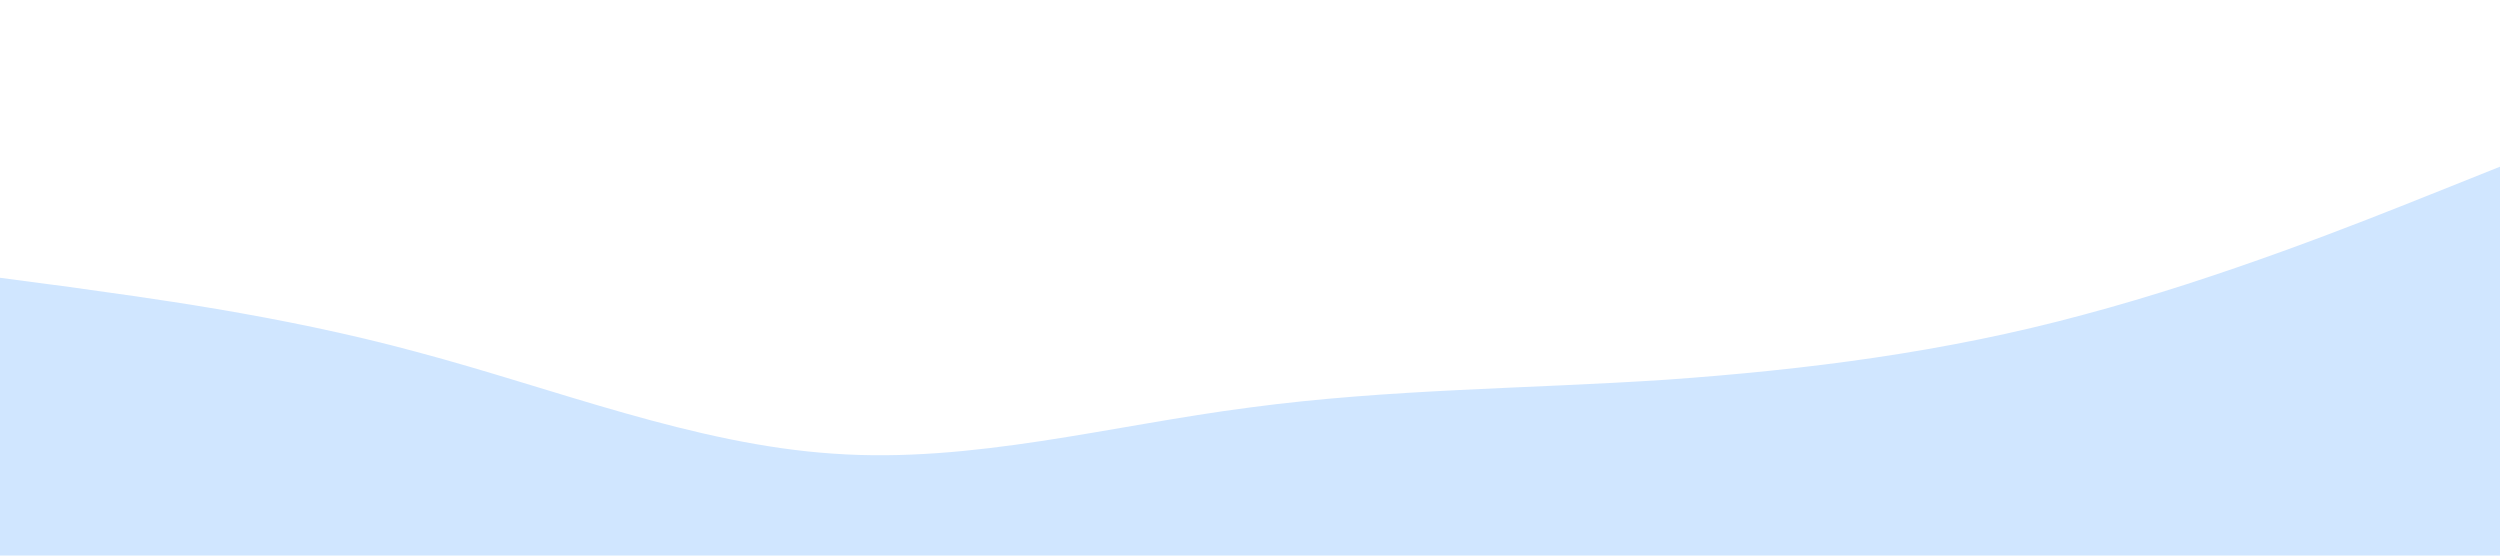 <?xml version="1.0" standalone="no"?><svg xmlns="http://www.w3.org/2000/svg" viewBox="0 0 1440 320"><path fill="#d0e6ff" fill-opacity="1" d="M0,160L40,165.3C80,171,160,181,240,202.7C320,224,400,256,480,261.3C560,267,640,245,720,234.7C800,224,880,224,960,218.7C1040,213,1120,203,1200,181.3C1280,160,1360,128,1400,112L1440,96L1440,320L1400,320C1360,320,1280,320,1200,320C1120,320,1040,320,960,320C880,320,800,320,720,320C640,320,560,320,480,320C400,320,320,320,240,320C160,320,80,320,40,320L0,320Z"></path></svg>
